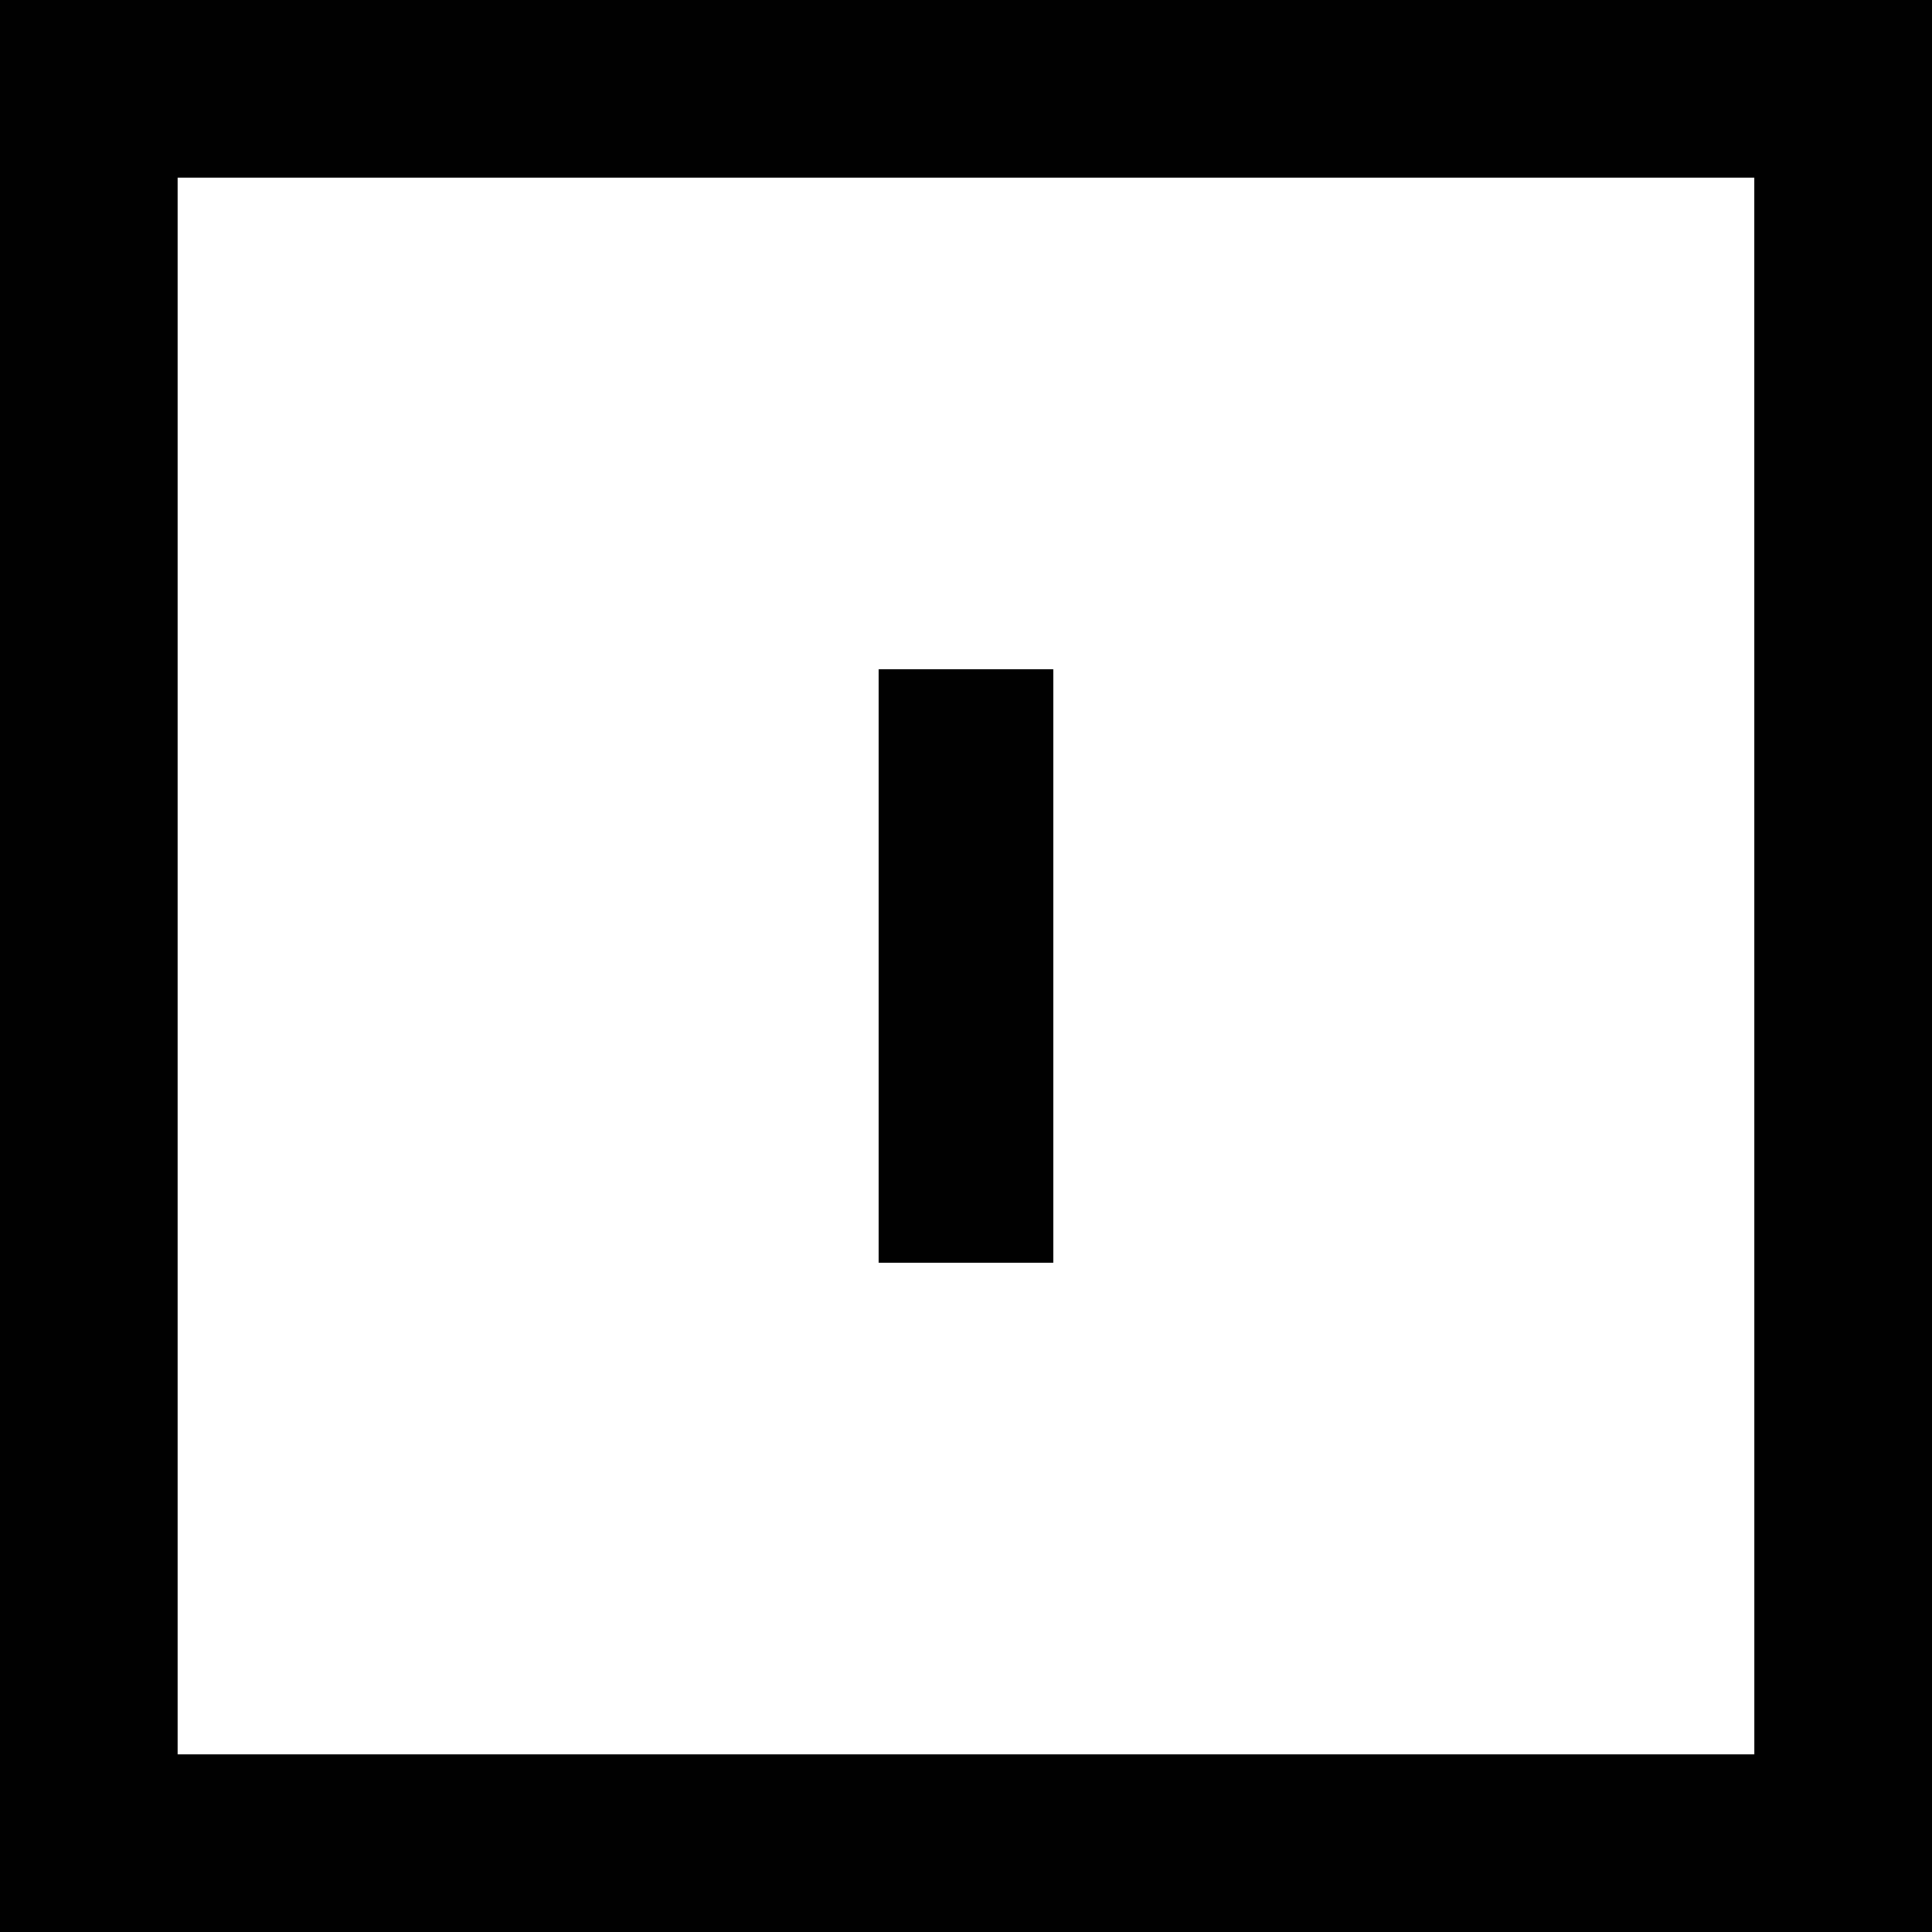 <?xml version="1.0" encoding="utf-8"?>
<!-- Generator: Adobe Illustrator 17.0.2, SVG Export Plug-In . SVG Version: 6.00 Build 0)  -->
<!DOCTYPE svg PUBLIC "-//W3C//DTD SVG 1.1//EN" "http://www.w3.org/Graphics/SVG/1.1/DTD/svg11.dtd">
<svg version="1.1" id="Layer_1" xmlns="http://www.w3.org/2000/svg" xmlns:xlink="http://www.w3.org/1999/xlink" x="0px" y="0px"
	 width="62.572px" height="62.572px" viewBox="0 0 62.572 62.572" enable-background="new 0 0 62.572 62.572" xml:space="preserve">
<g>
	<path fill="#010101" d="M0,0v62.572h62.572V0H0z M56.823,56.823H5.748V5.749h51.074L56.823,56.823L56.823,56.823z"/>
	<rect x="28.449" y="21.681" fill="#010101" width="5.673" height="19.21"/>
</g>
</svg>
